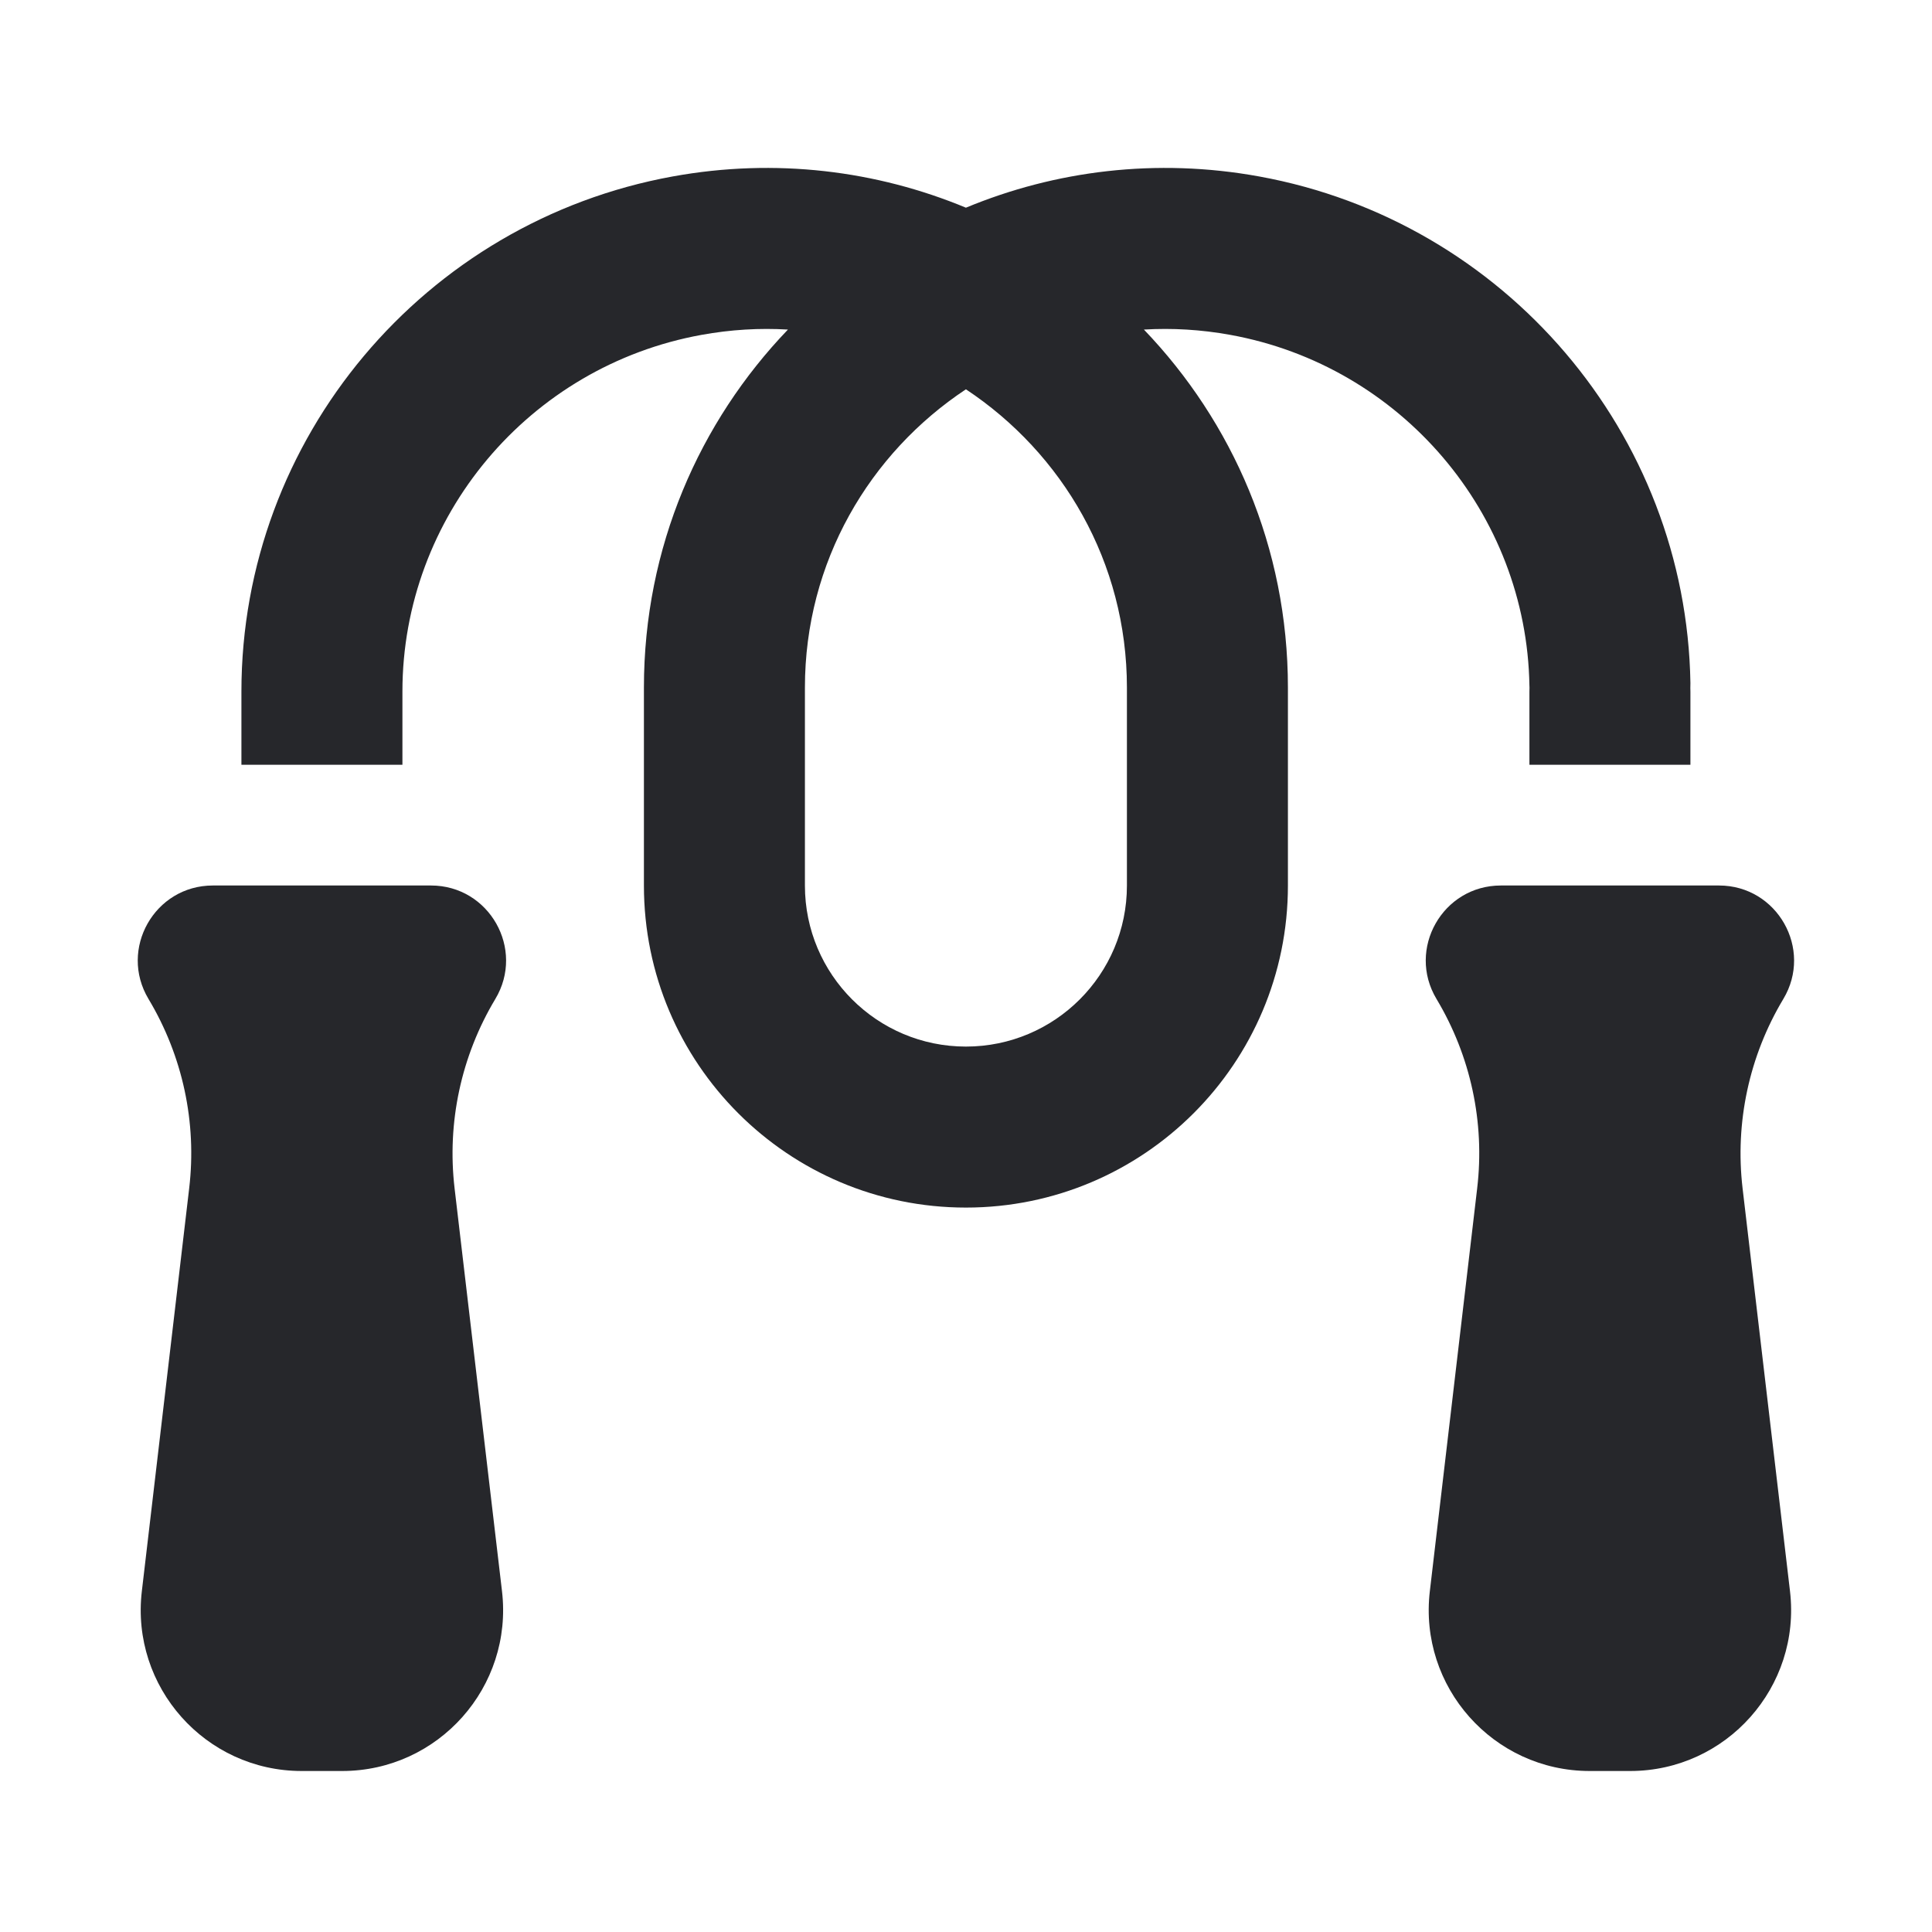 <svg width="24" height="24" viewBox="0 0 24 24" fill="none" xmlns="http://www.w3.org/2000/svg">
<path fill-rule="evenodd" clip-rule="evenodd" d="M14.21 4.094C14.561 4.073 14.921 4.094 15.284 4.16C17.404 4.545 18.964 6.378 18.999 8.516C19 8.525 19 8.534 19 8.543C18.999 8.559 18.999 8.575 18.999 8.591V9.5H20.999V8.591C20.999 8.576 20.999 8.562 20.998 8.547C20.999 8.526 20.999 8.505 20.999 8.484C20.948 5.384 18.693 2.747 15.642 2.192C14.361 1.959 13.107 2.12 11.999 2.58C10.891 2.12 9.637 1.959 8.356 2.192C5.27 2.753 2.999 5.445 2.999 8.591V9.5H4.999V8.591C4.999 6.42 6.57 4.549 8.714 4.16C9.077 4.094 9.437 4.073 9.788 4.094C8.689 5.24 7.999 6.797 7.999 8.541C7.999 8.541 7.999 8.542 7.999 8.542V11.001C7.999 13.21 9.79 15.001 11.999 15.001C14.208 15.001 15.999 13.21 15.999 11.001V8.542C15.999 6.797 15.309 5.24 14.21 4.094ZM11.999 4.836C10.801 5.63 9.999 6.981 9.999 8.541C9.999 8.541 9.999 8.542 9.999 8.542V11.001C9.999 12.105 10.895 13.001 11.999 13.001C13.104 13.001 13.999 12.105 13.999 11.001V8.542C13.999 6.981 13.197 5.63 11.999 4.836ZM2.644 11C1.92 11 1.473 11.79 1.845 12.41C2.269 13.117 2.447 13.944 2.35 14.762L1.762 19.766C1.622 20.955 2.551 22 3.748 22H4.25C5.447 22 6.376 20.955 6.236 19.766L5.647 14.762C5.551 13.944 5.729 13.117 6.153 12.41C6.525 11.79 6.078 11 5.354 11H2.644ZM18.644 11C17.92 11 17.473 11.79 17.845 12.41C18.269 13.117 18.447 13.944 18.35 14.762L17.762 19.766C17.622 20.955 18.551 22 19.748 22H20.25C21.447 22 22.376 20.955 22.236 19.766L21.647 14.762C21.551 13.944 21.729 13.117 22.153 12.41C22.525 11.79 22.078 11 21.354 11H18.644Z" fill="#26272B"/>
</svg>
